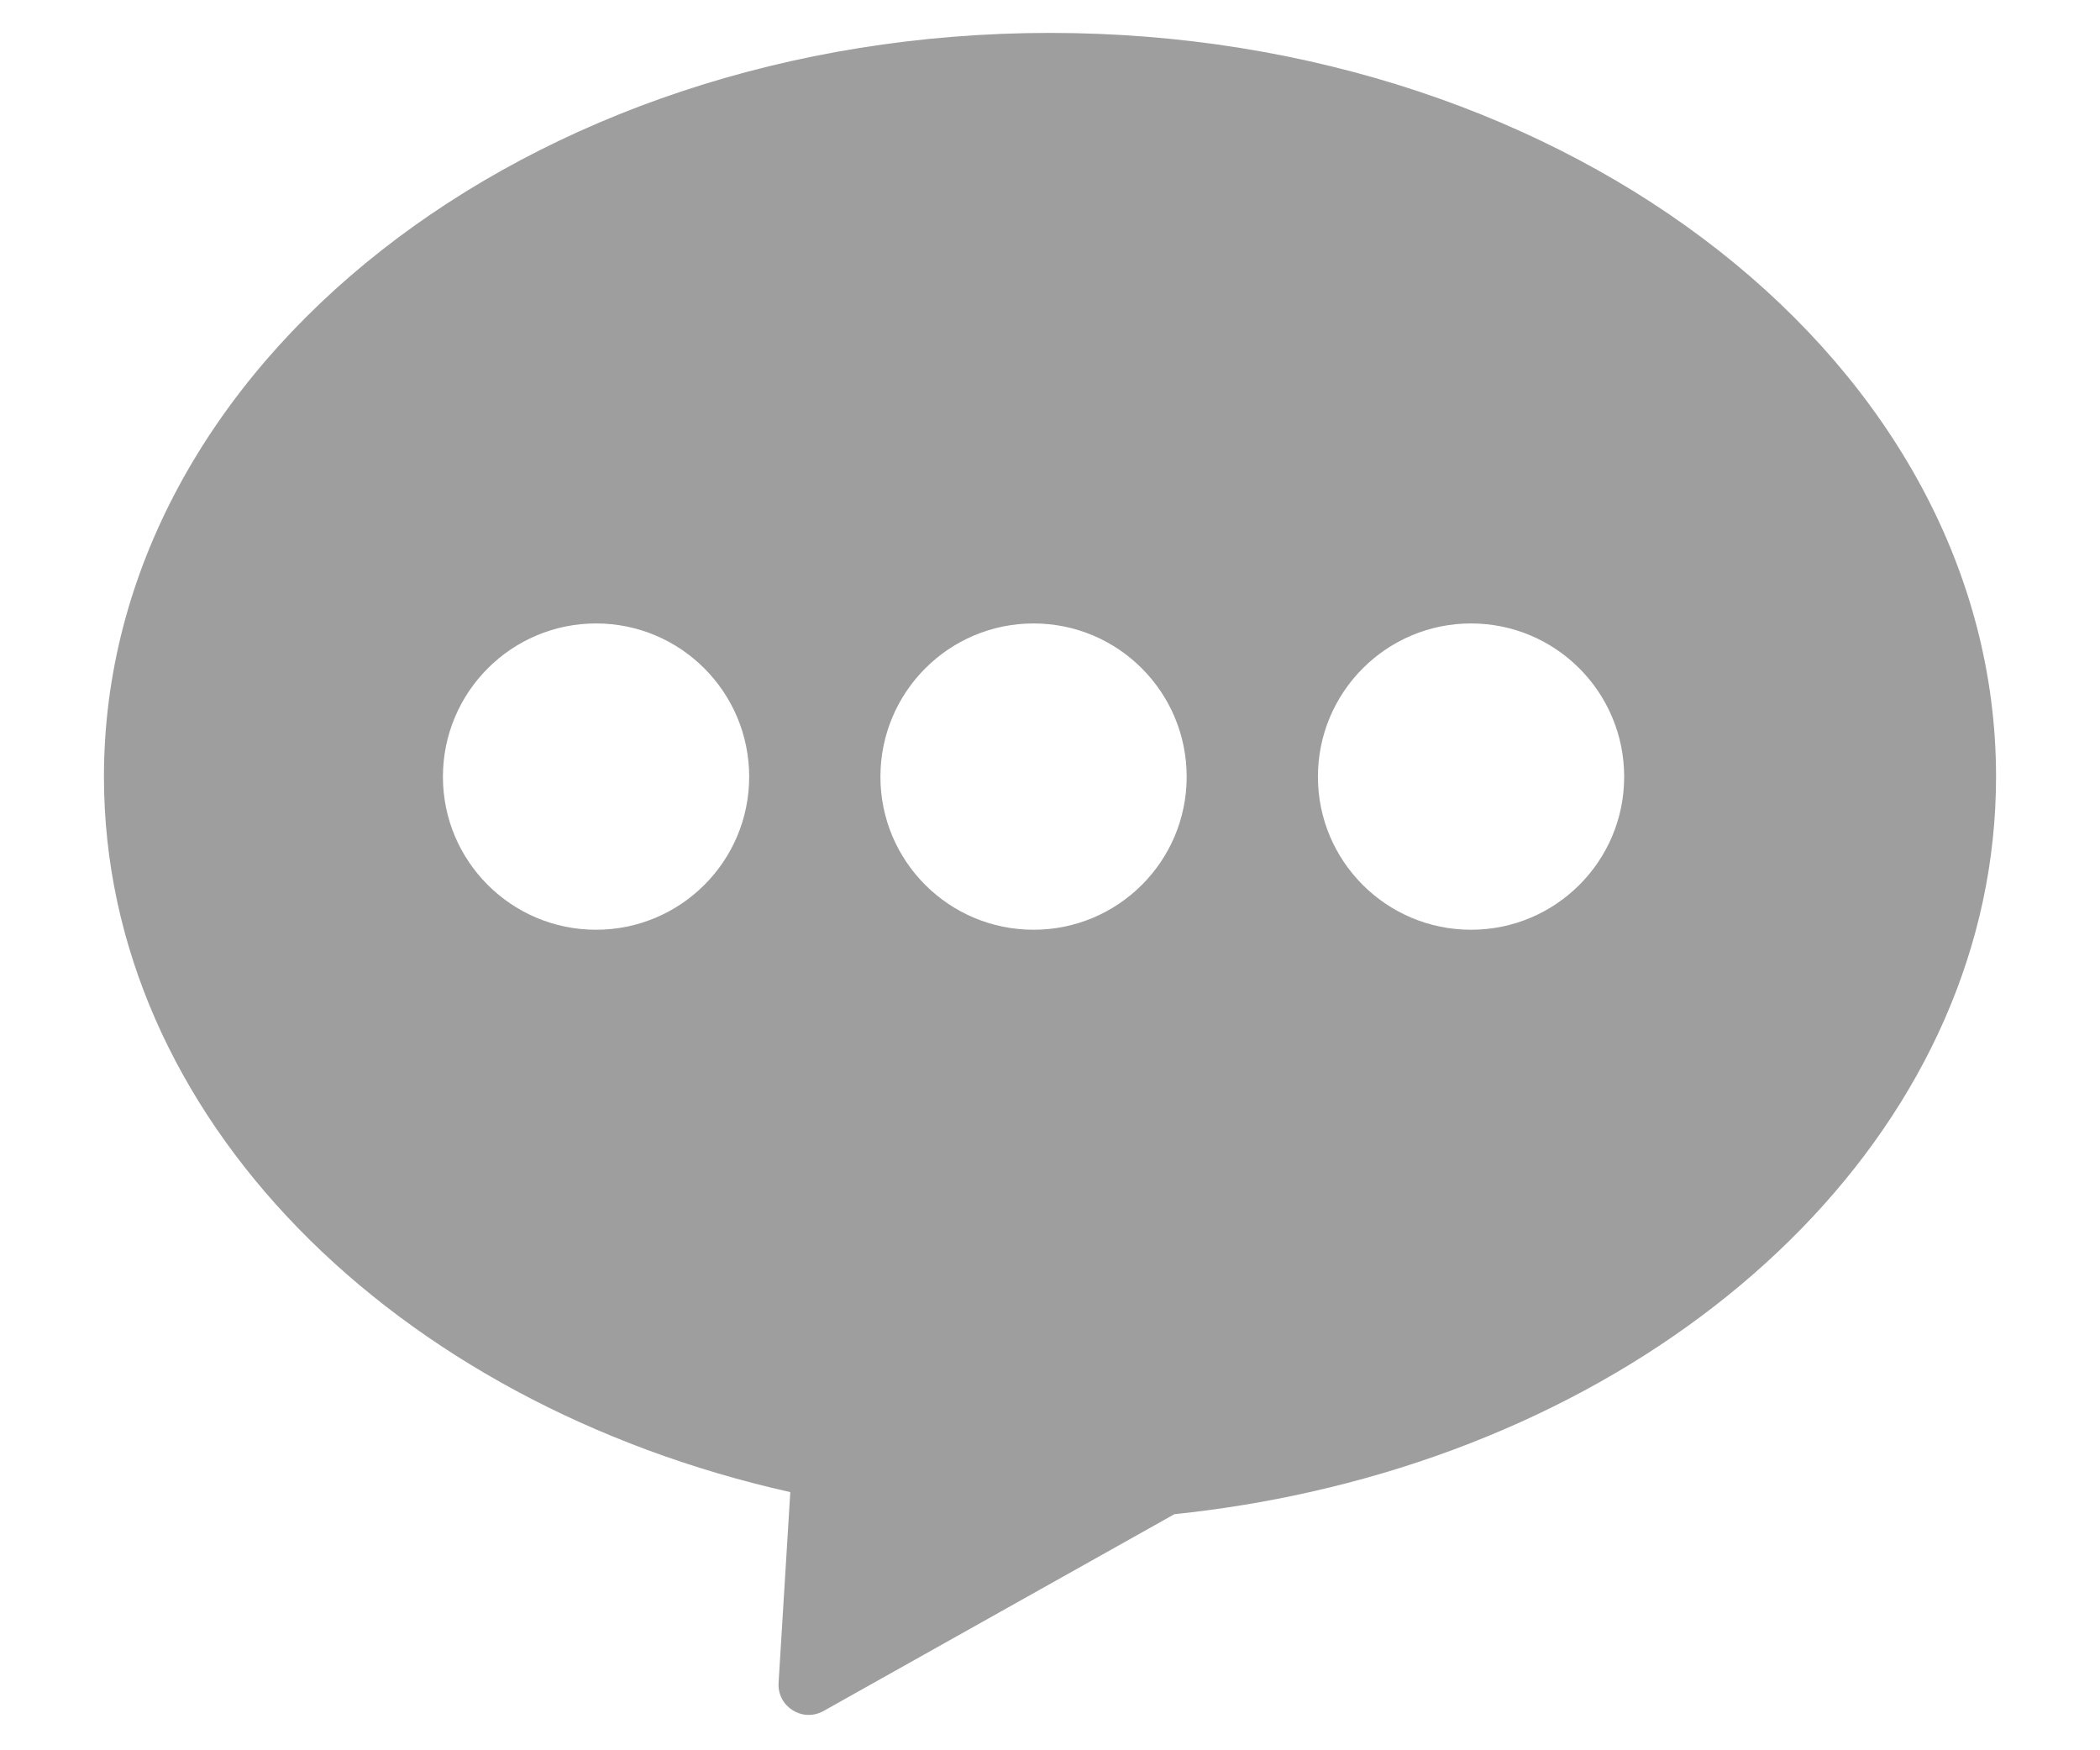 <svg width="12" height="10" viewBox="0 0 12 10" fill="none" xmlns="http://www.w3.org/2000/svg">
<path fill-rule="evenodd" clip-rule="evenodd" d="M7.484 8.525C9.748 8.018 11.406 6.38 11.406 4.438C11.406 2.09 8.986 0.188 6 0.188C3.014 0.188 0.594 2.09 0.594 4.438C0.594 6.38 2.252 8.018 4.516 8.525L4.449 9.615C4.441 9.751 4.586 9.842 4.705 9.776L6.711 8.651C6.975 8.624 7.234 8.581 7.484 8.525ZM3.406 5.312C3.889 5.312 4.281 4.921 4.281 4.438C4.281 3.954 3.889 3.562 3.406 3.562C2.923 3.562 2.531 3.954 2.531 4.438C2.531 4.921 2.923 5.312 3.406 5.312ZM9.281 4.438C9.281 4.921 8.889 5.312 8.406 5.312C7.923 5.312 7.531 4.921 7.531 4.438C7.531 3.954 7.923 3.562 8.406 3.562C8.889 3.562 9.281 3.954 9.281 4.438ZM5.906 5.312C6.389 5.312 6.781 4.921 6.781 4.438C6.781 3.954 6.389 3.562 5.906 3.562C5.423 3.562 5.031 3.954 5.031 4.438C5.031 4.921 5.423 5.312 5.906 5.312Z" fill="black" fill-opacity="0.38"/>
</svg>
